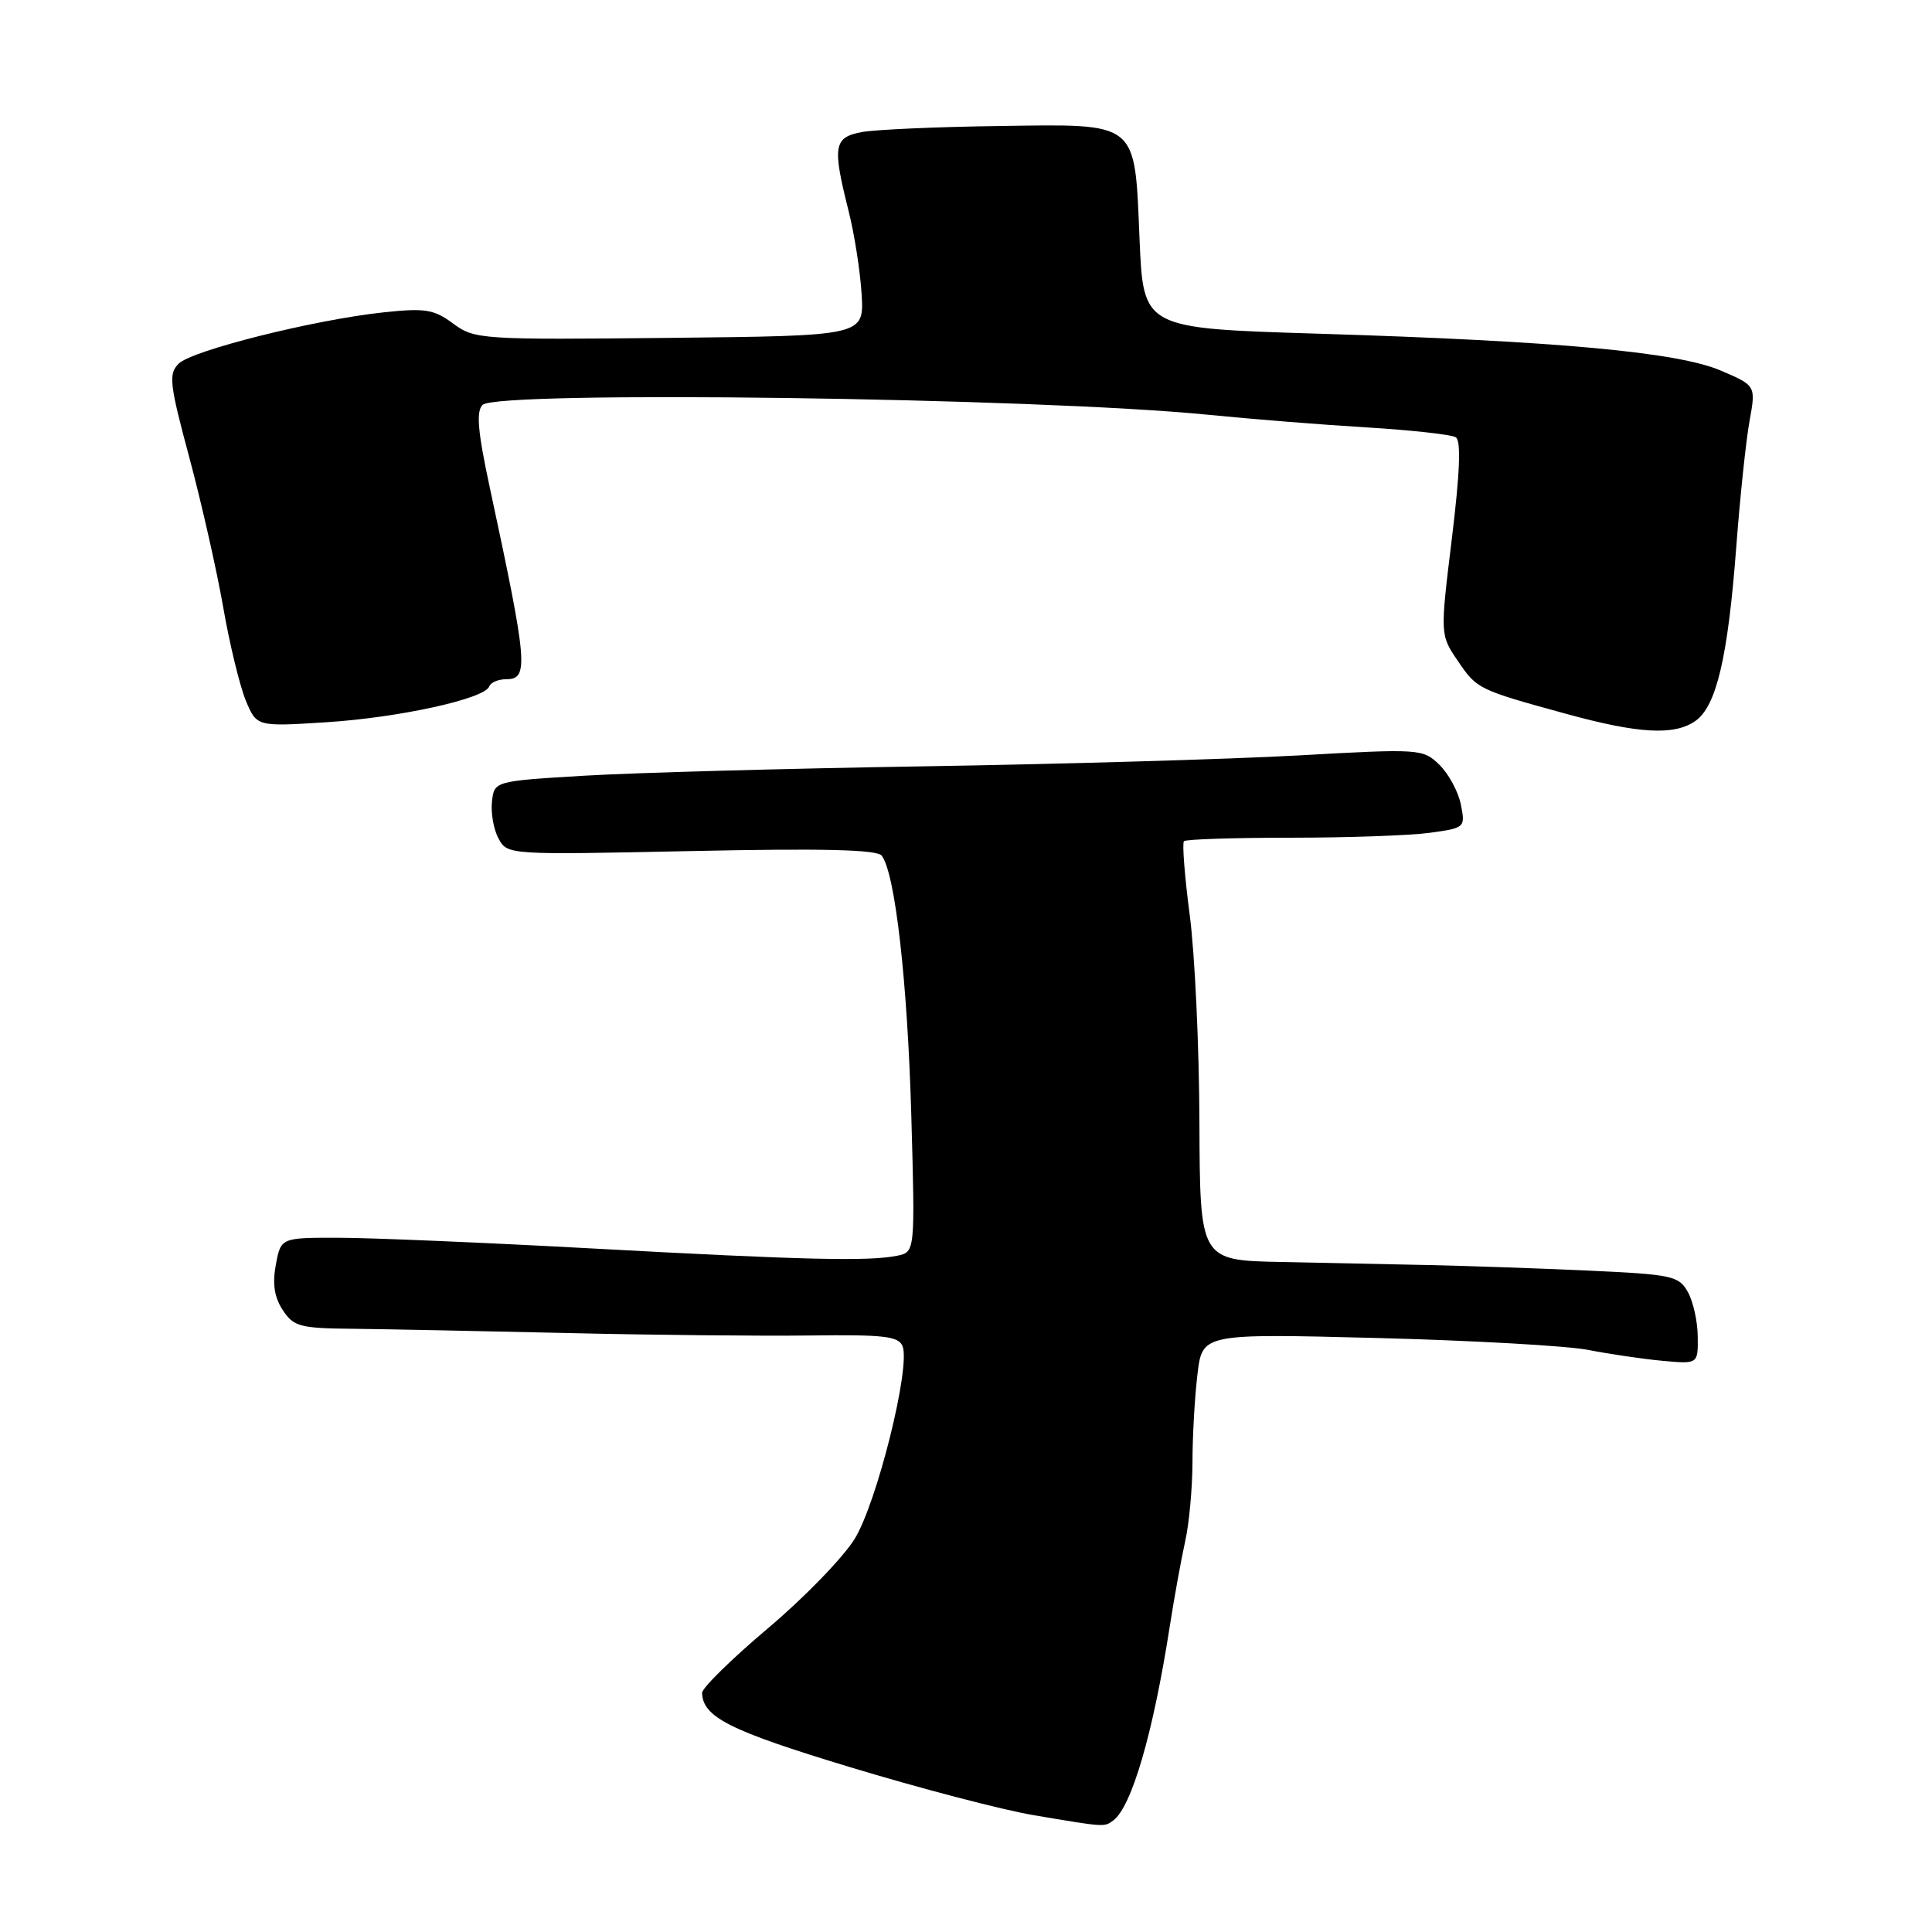 <?xml version="1.0" encoding="UTF-8" standalone="no"?>
<!DOCTYPE svg PUBLIC "-//W3C//DTD SVG 1.1//EN" "http://www.w3.org/Graphics/SVG/1.1/DTD/svg11.dtd" >
<svg xmlns="http://www.w3.org/2000/svg" xmlns:xlink="http://www.w3.org/1999/xlink" version="1.1" viewBox="0 0 256 256">
 <g >
 <path fill="currentColor"
d=" M 147.50 241.23 C 149.95 239.44 152.80 229.64 155.00 215.50 C 155.60 211.65 156.52 206.58 157.04 204.24 C 157.57 201.89 158.00 197.17 158.01 193.74 C 158.01 190.31 158.31 185.07 158.67 182.10 C 159.31 176.70 159.31 176.70 182.41 177.29 C 195.11 177.62 207.75 178.33 210.50 178.88 C 213.25 179.42 217.64 180.07 220.25 180.31 C 225.00 180.75 225.00 180.75 224.96 177.13 C 224.95 175.13 224.36 172.47 223.65 171.20 C 222.46 169.06 221.58 168.87 210.44 168.36 C 203.87 168.06 194.45 167.74 189.50 167.63 C 184.55 167.53 175.66 167.34 169.75 167.22 C 159.00 167.00 159.00 167.00 158.93 148.75 C 158.90 138.71 158.32 126.32 157.64 121.21 C 156.97 116.09 156.63 111.71 156.88 111.46 C 157.13 111.21 163.50 111.00 171.03 111.00 C 178.56 111.00 186.85 110.71 189.46 110.35 C 194.12 109.71 194.18 109.66 193.57 106.60 C 193.23 104.90 191.95 102.53 190.73 101.34 C 188.54 99.22 188.18 99.19 172.00 100.10 C 162.93 100.60 140.65 101.25 122.50 101.54 C 104.35 101.83 84.10 102.39 77.50 102.78 C 65.50 103.50 65.50 103.50 65.19 106.20 C 65.02 107.69 65.40 109.89 66.05 111.09 C 67.22 113.28 67.28 113.28 91.59 112.77 C 109.01 112.40 116.21 112.57 116.83 113.38 C 118.61 115.67 120.24 130.03 120.75 147.70 C 121.26 165.90 121.26 165.90 118.88 166.39 C 115.13 167.16 106.42 166.95 78.50 165.43 C 64.20 164.65 49.06 164.01 44.86 164.01 C 37.22 164.00 37.22 164.00 36.55 167.58 C 36.08 170.10 36.35 171.89 37.46 173.58 C 38.90 175.78 39.75 176.01 46.77 176.07 C 51.02 176.12 63.72 176.37 75.00 176.63 C 86.28 176.90 100.78 177.04 107.24 176.96 C 117.13 176.83 119.08 177.05 119.60 178.39 C 120.67 181.18 116.19 199.15 113.24 203.92 C 111.72 206.38 106.55 211.72 101.74 215.77 C 96.93 219.83 93.01 223.68 93.03 224.32 C 93.12 227.53 96.68 229.32 112.58 234.14 C 121.84 236.95 132.81 239.82 136.96 240.52 C 146.45 242.12 146.30 242.11 147.50 241.23 Z  M 224.65 95.53 C 227.43 93.58 228.95 87.14 230.06 72.52 C 230.56 65.91 231.35 58.39 231.82 55.80 C 232.67 51.10 232.67 51.10 228.03 49.11 C 222.30 46.65 206.30 45.18 174.50 44.21 C 151.50 43.50 151.50 43.50 151.00 31.78 C 150.32 15.88 151.03 16.44 132.20 16.70 C 124.12 16.81 116.04 17.17 114.25 17.49 C 110.47 18.19 110.27 19.31 112.42 27.86 C 113.21 30.96 113.99 35.98 114.17 39.00 C 114.50 44.50 114.50 44.50 88.73 44.77 C 63.68 45.03 62.88 44.97 60.04 42.87 C 57.48 40.98 56.33 40.80 50.81 41.39 C 41.63 42.37 25.43 46.43 23.67 48.19 C 22.31 49.55 22.46 50.86 25.08 60.60 C 26.69 66.60 28.71 75.52 29.57 80.43 C 30.42 85.34 31.78 90.92 32.57 92.83 C 34.02 96.29 34.02 96.29 43.26 95.70 C 52.92 95.08 64.26 92.59 64.83 90.95 C 65.02 90.43 66.03 90.00 67.08 90.00 C 70.10 90.00 69.92 87.98 64.91 64.65 C 63.31 57.22 63.07 54.53 63.94 53.65 C 65.87 51.73 137.23 52.70 160.00 54.95 C 165.78 55.53 175.30 56.29 181.18 56.64 C 187.05 57.00 192.32 57.58 192.90 57.94 C 193.61 58.38 193.45 62.60 192.38 71.35 C 190.82 84.12 190.82 84.12 193.16 87.56 C 195.71 91.32 195.85 91.38 207.50 94.58 C 217.14 97.23 221.85 97.49 224.65 95.53 Z "/>
</g>
</svg>